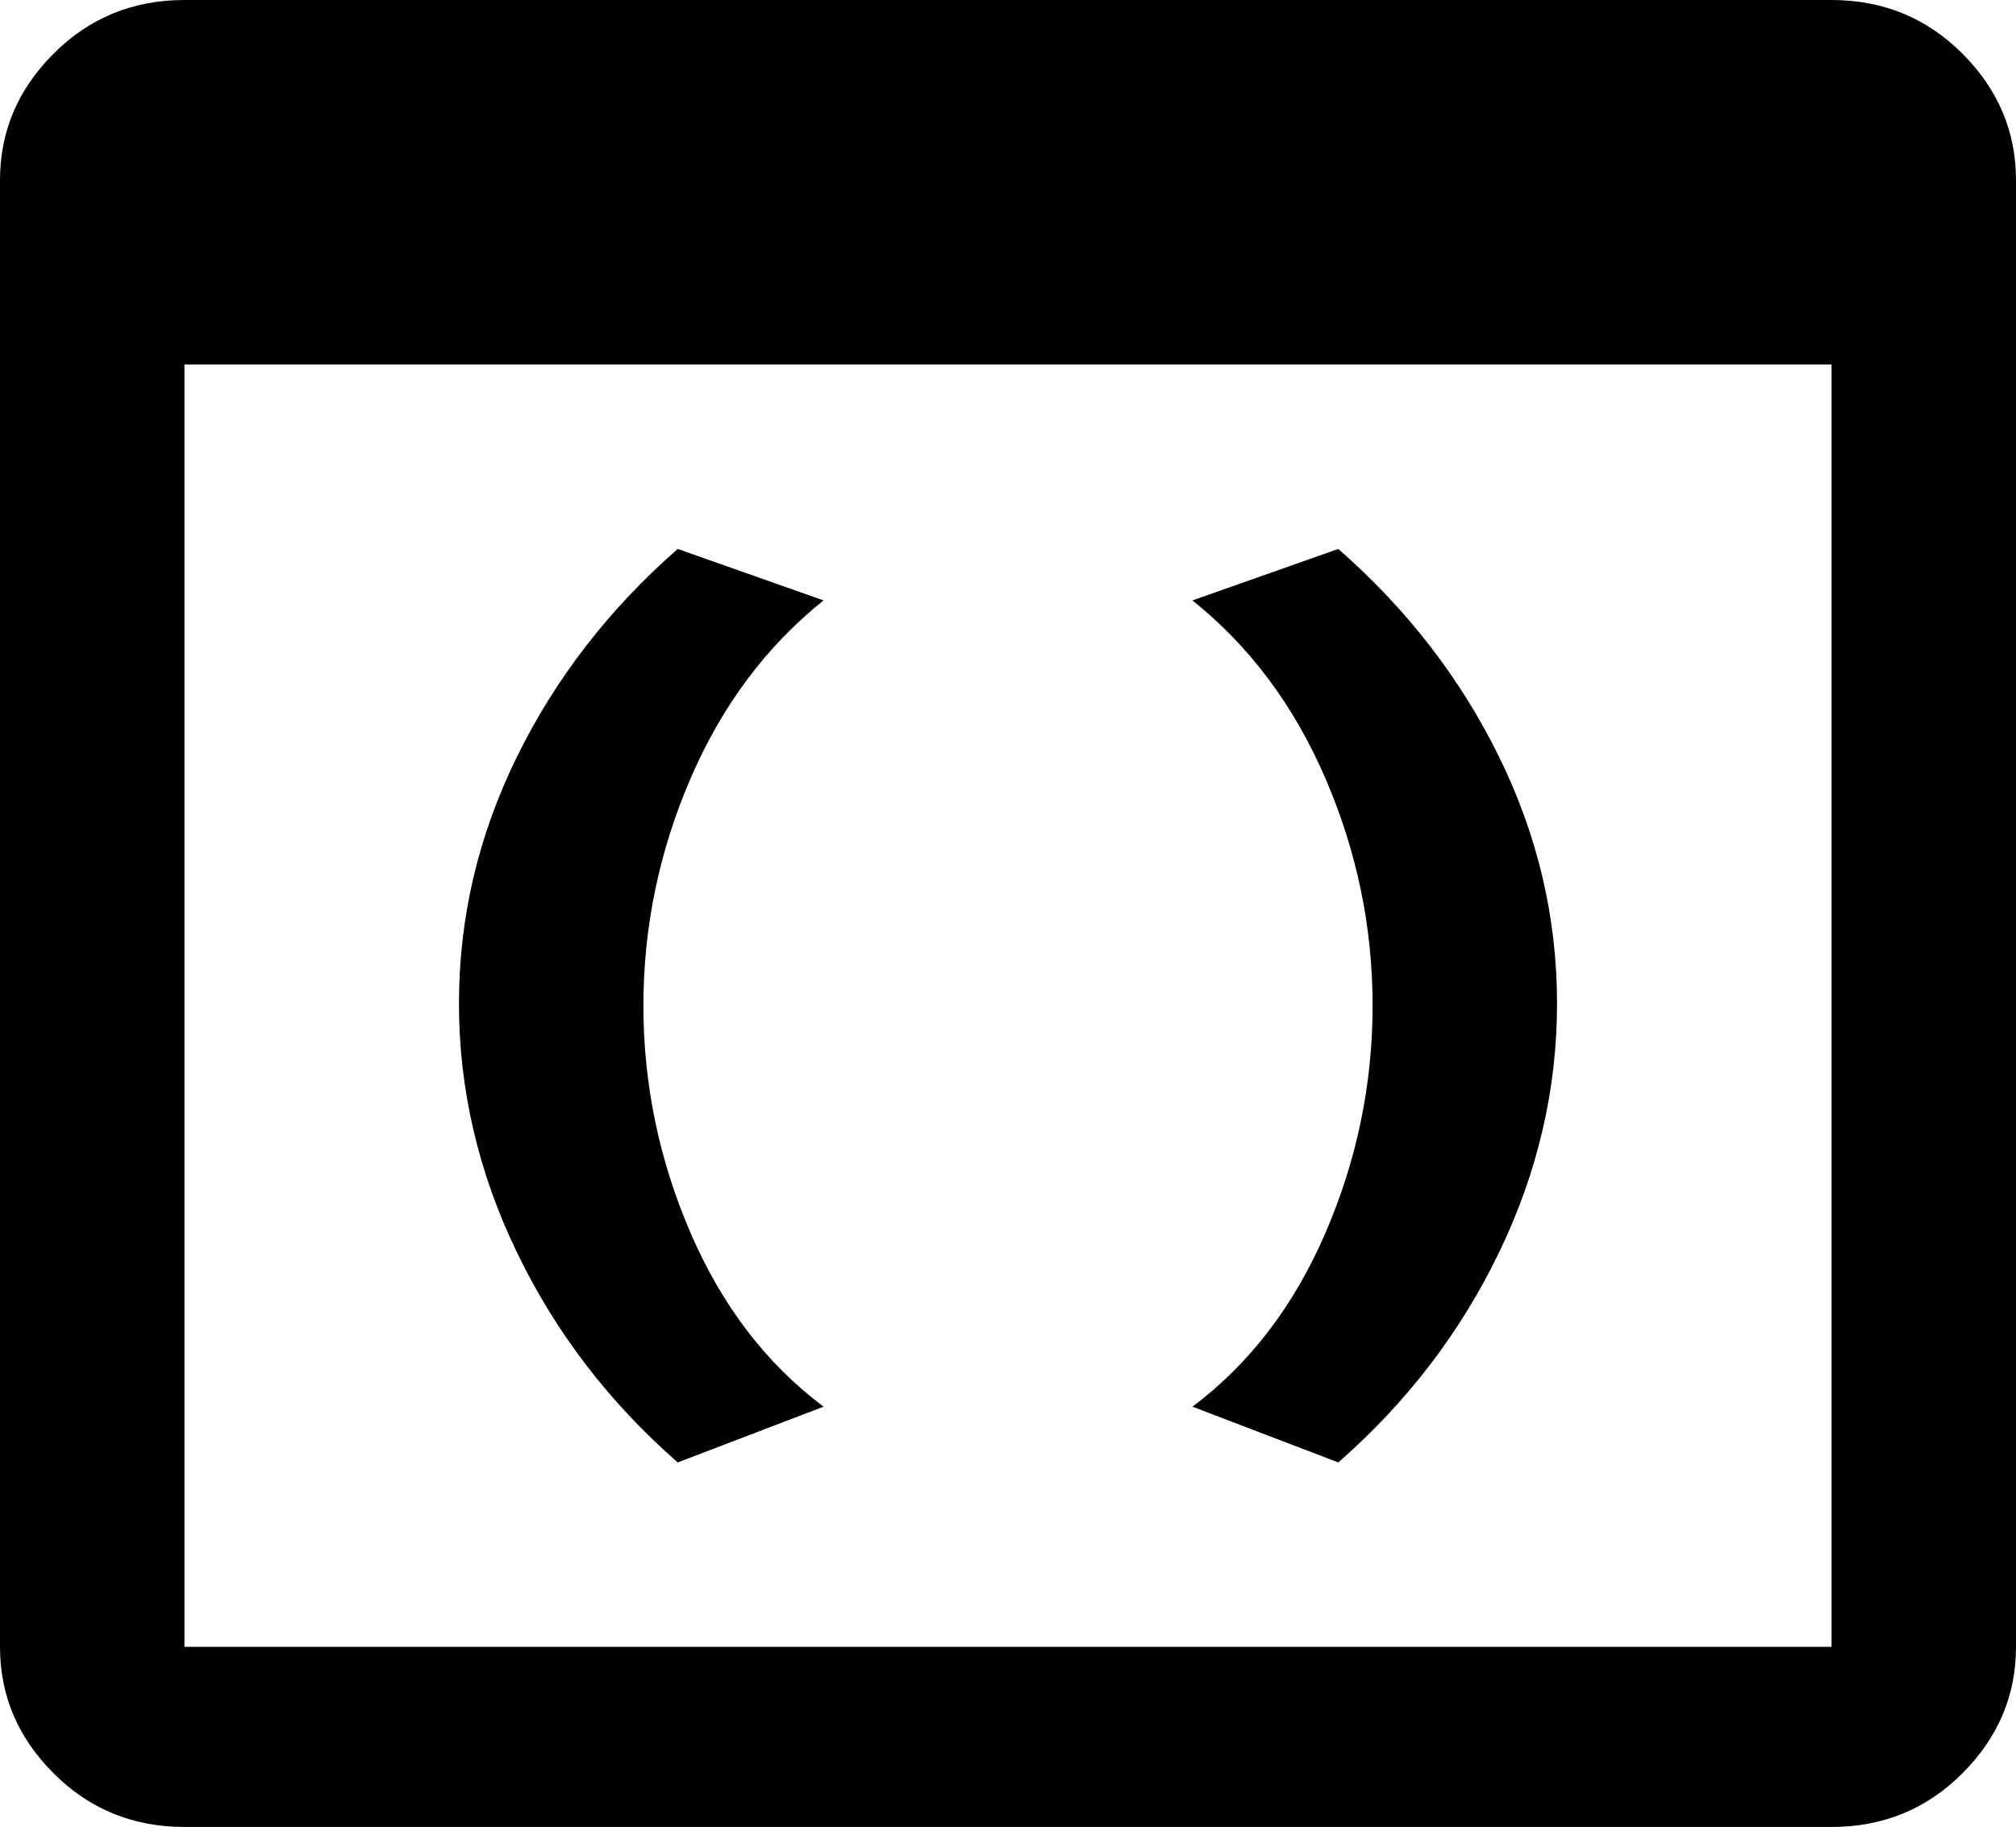 <svg xmlns="http://www.w3.org/2000/svg" viewBox="21 -21 470 426">
      <g transform="scale(1 -1) translate(0 -384)">
        <path d="M448 405H64Q46 405 33.5 392.5Q21 380 21 363V21Q21 4 33.5 -8.5Q46 -21 64 -21H448Q466 -21 478.5 -8.5Q491 4 491 21V363Q491 380 478.5 392.5Q466 405 448 405ZM448 21H64V320H448ZM333 277Q357 256 370.5 228.5Q384 201 384.0 171.0Q384 141 370.5 113.0Q357 85 333 64L299 77Q319 92 330.0 117.5Q341 143 341.0 170.5Q341 198 330.0 223.5Q319 249 299 265ZM179 277 213 265Q193 249 182.0 223.5Q171 198 171.0 170.5Q171 143 182.0 117.5Q193 92 213 77L179 64Q155 85 141.5 113.0Q128 141 128.0 171.0Q128 201 141.5 228.5Q155 256 179 277Z" />
      </g>
    </svg>
